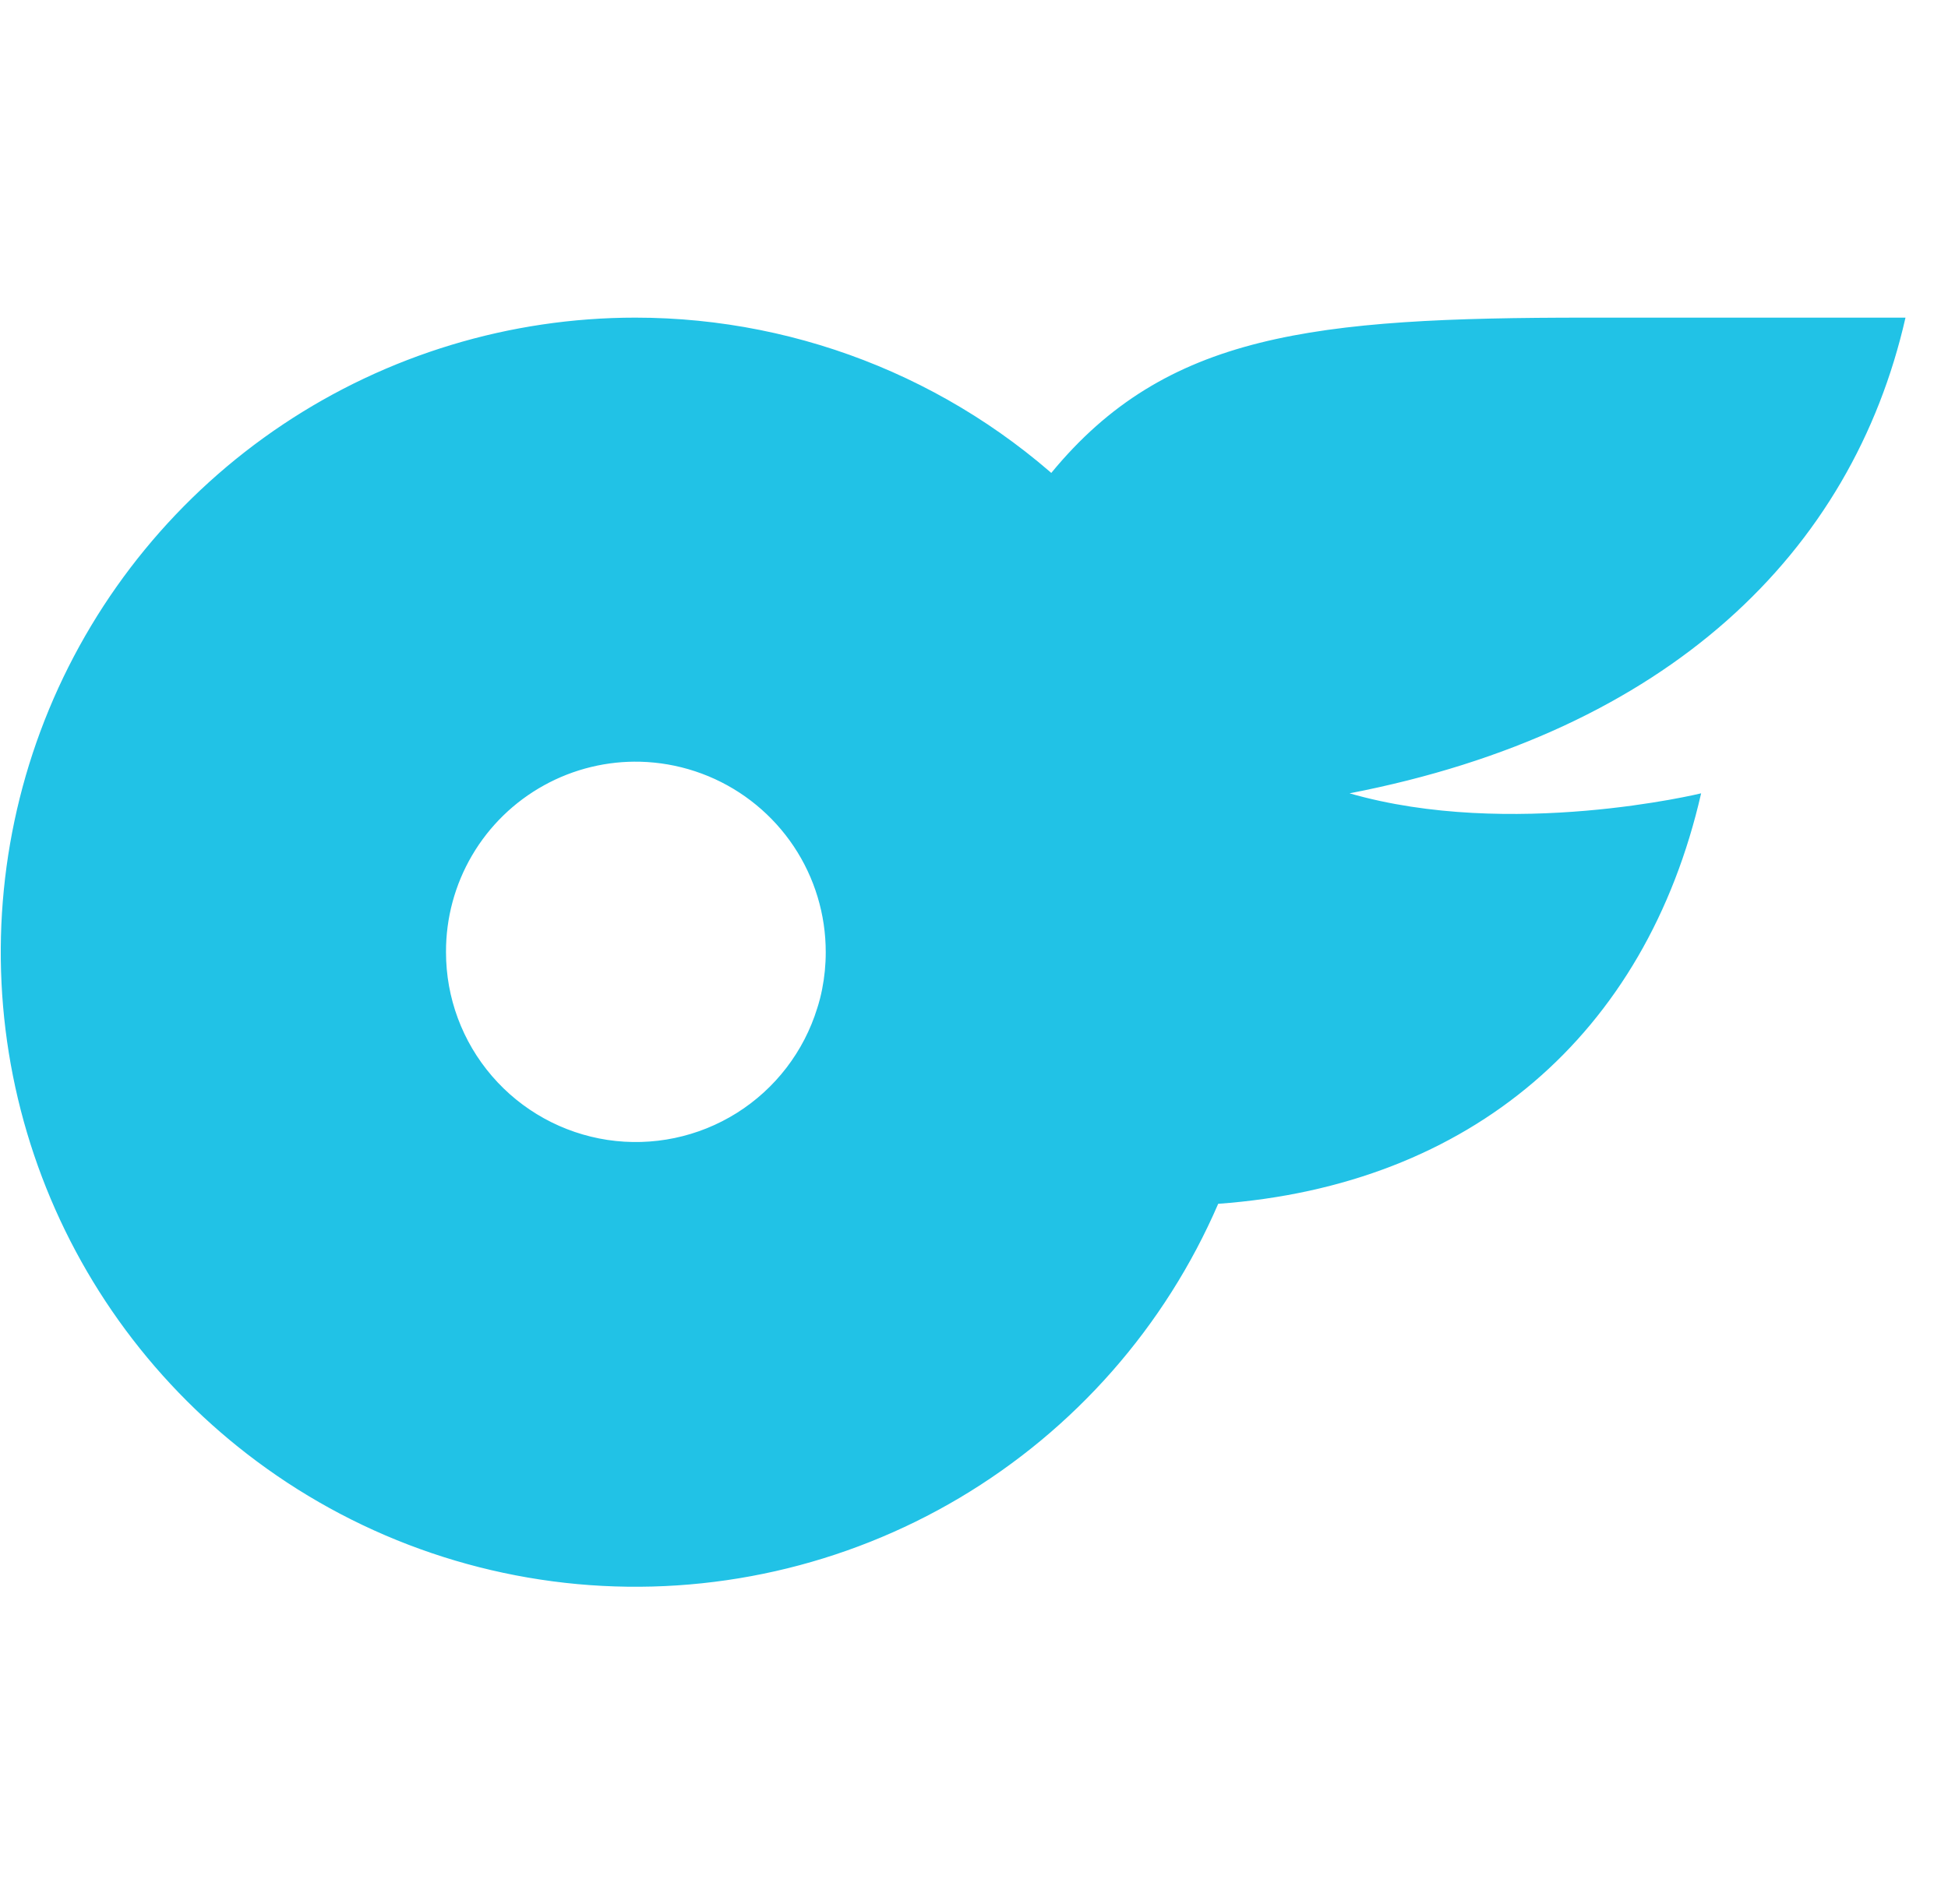 <svg width="45" height="44" viewBox="0 0 45 44" fill="none" xmlns="http://www.w3.org/2000/svg">
<g clip-path="url(#clip0_2702_3454)">
<path d="M44.018 7.339H36.657C30.332 7.339 26.94 7.7 24.285 10.927C21.95 8.902 19.034 7.667 15.955 7.399C12.875 7.13 9.79 7.842 7.139 9.433C4.489 11.024 2.409 13.411 1.197 16.255C-0.015 19.098 -0.297 22.252 0.391 25.266C1.079 28.279 2.702 30.998 5.028 33.034C7.354 35.07 10.264 36.318 13.342 36.601C16.42 36.883 19.509 36.186 22.167 34.608C24.825 33.029 26.916 30.651 28.141 27.814C33.975 27.39 38.023 23.901 39.297 18.33C39.297 18.33 34.899 19.402 31.175 18.33C38.541 16.905 42.786 12.762 44.018 7.339ZM10.303 21.998C10.3 21.212 10.508 20.44 10.906 19.762C11.304 19.084 11.877 18.526 12.565 18.146C13.253 17.765 14.03 17.577 14.816 17.6C15.602 17.624 16.367 17.858 17.031 18.278C17.226 16.969 17.892 15.776 18.904 14.923C19.916 14.07 21.204 13.615 22.527 13.644H22.542C20.855 16.903 19.962 19.789 18.879 23.293C18.57 24.296 17.911 25.155 17.022 25.714C16.133 26.273 15.073 26.494 14.034 26.338C12.996 26.181 12.048 25.657 11.364 24.861C10.679 24.066 10.302 23.05 10.303 22V21.998ZM14.677 7.339C11.778 7.339 8.943 8.199 6.533 9.809C4.122 11.42 2.243 13.71 1.133 16.388C0.024 19.067 -0.266 22.015 0.299 24.858C0.865 27.702 2.261 30.314 4.311 32.364C6.361 34.414 8.973 35.81 11.817 36.376C14.661 36.941 17.608 36.651 20.287 35.542C22.965 34.432 25.255 32.553 26.866 30.142C28.477 27.732 29.336 24.898 29.336 21.998C29.336 18.11 27.792 14.382 25.043 11.633C22.294 8.883 18.565 7.339 14.677 7.339ZM14.677 26.395C13.807 26.395 12.956 26.137 12.233 25.653C11.51 25.17 10.946 24.483 10.613 23.679C10.28 22.875 10.194 21.99 10.364 21.137C10.534 20.284 10.953 19.5 11.568 18.885C12.184 18.27 12.968 17.852 13.821 17.682C14.675 17.513 15.559 17.601 16.363 17.934C17.166 18.267 17.853 18.832 18.336 19.555C18.819 20.279 19.076 21.13 19.075 22C19.076 22.578 18.962 23.15 18.741 23.683C18.52 24.217 18.196 24.702 17.788 25.11C17.379 25.519 16.894 25.843 16.36 26.063C15.827 26.284 15.255 26.395 14.677 26.395Z" fill="#21C2E6"/>
</g>
<defs>
<clipPath id="clip0_2702_3454">
<rect width="44" height="44" fill="white" transform="translate(0.018)"/>
</clipPath>
</defs>
</svg>
